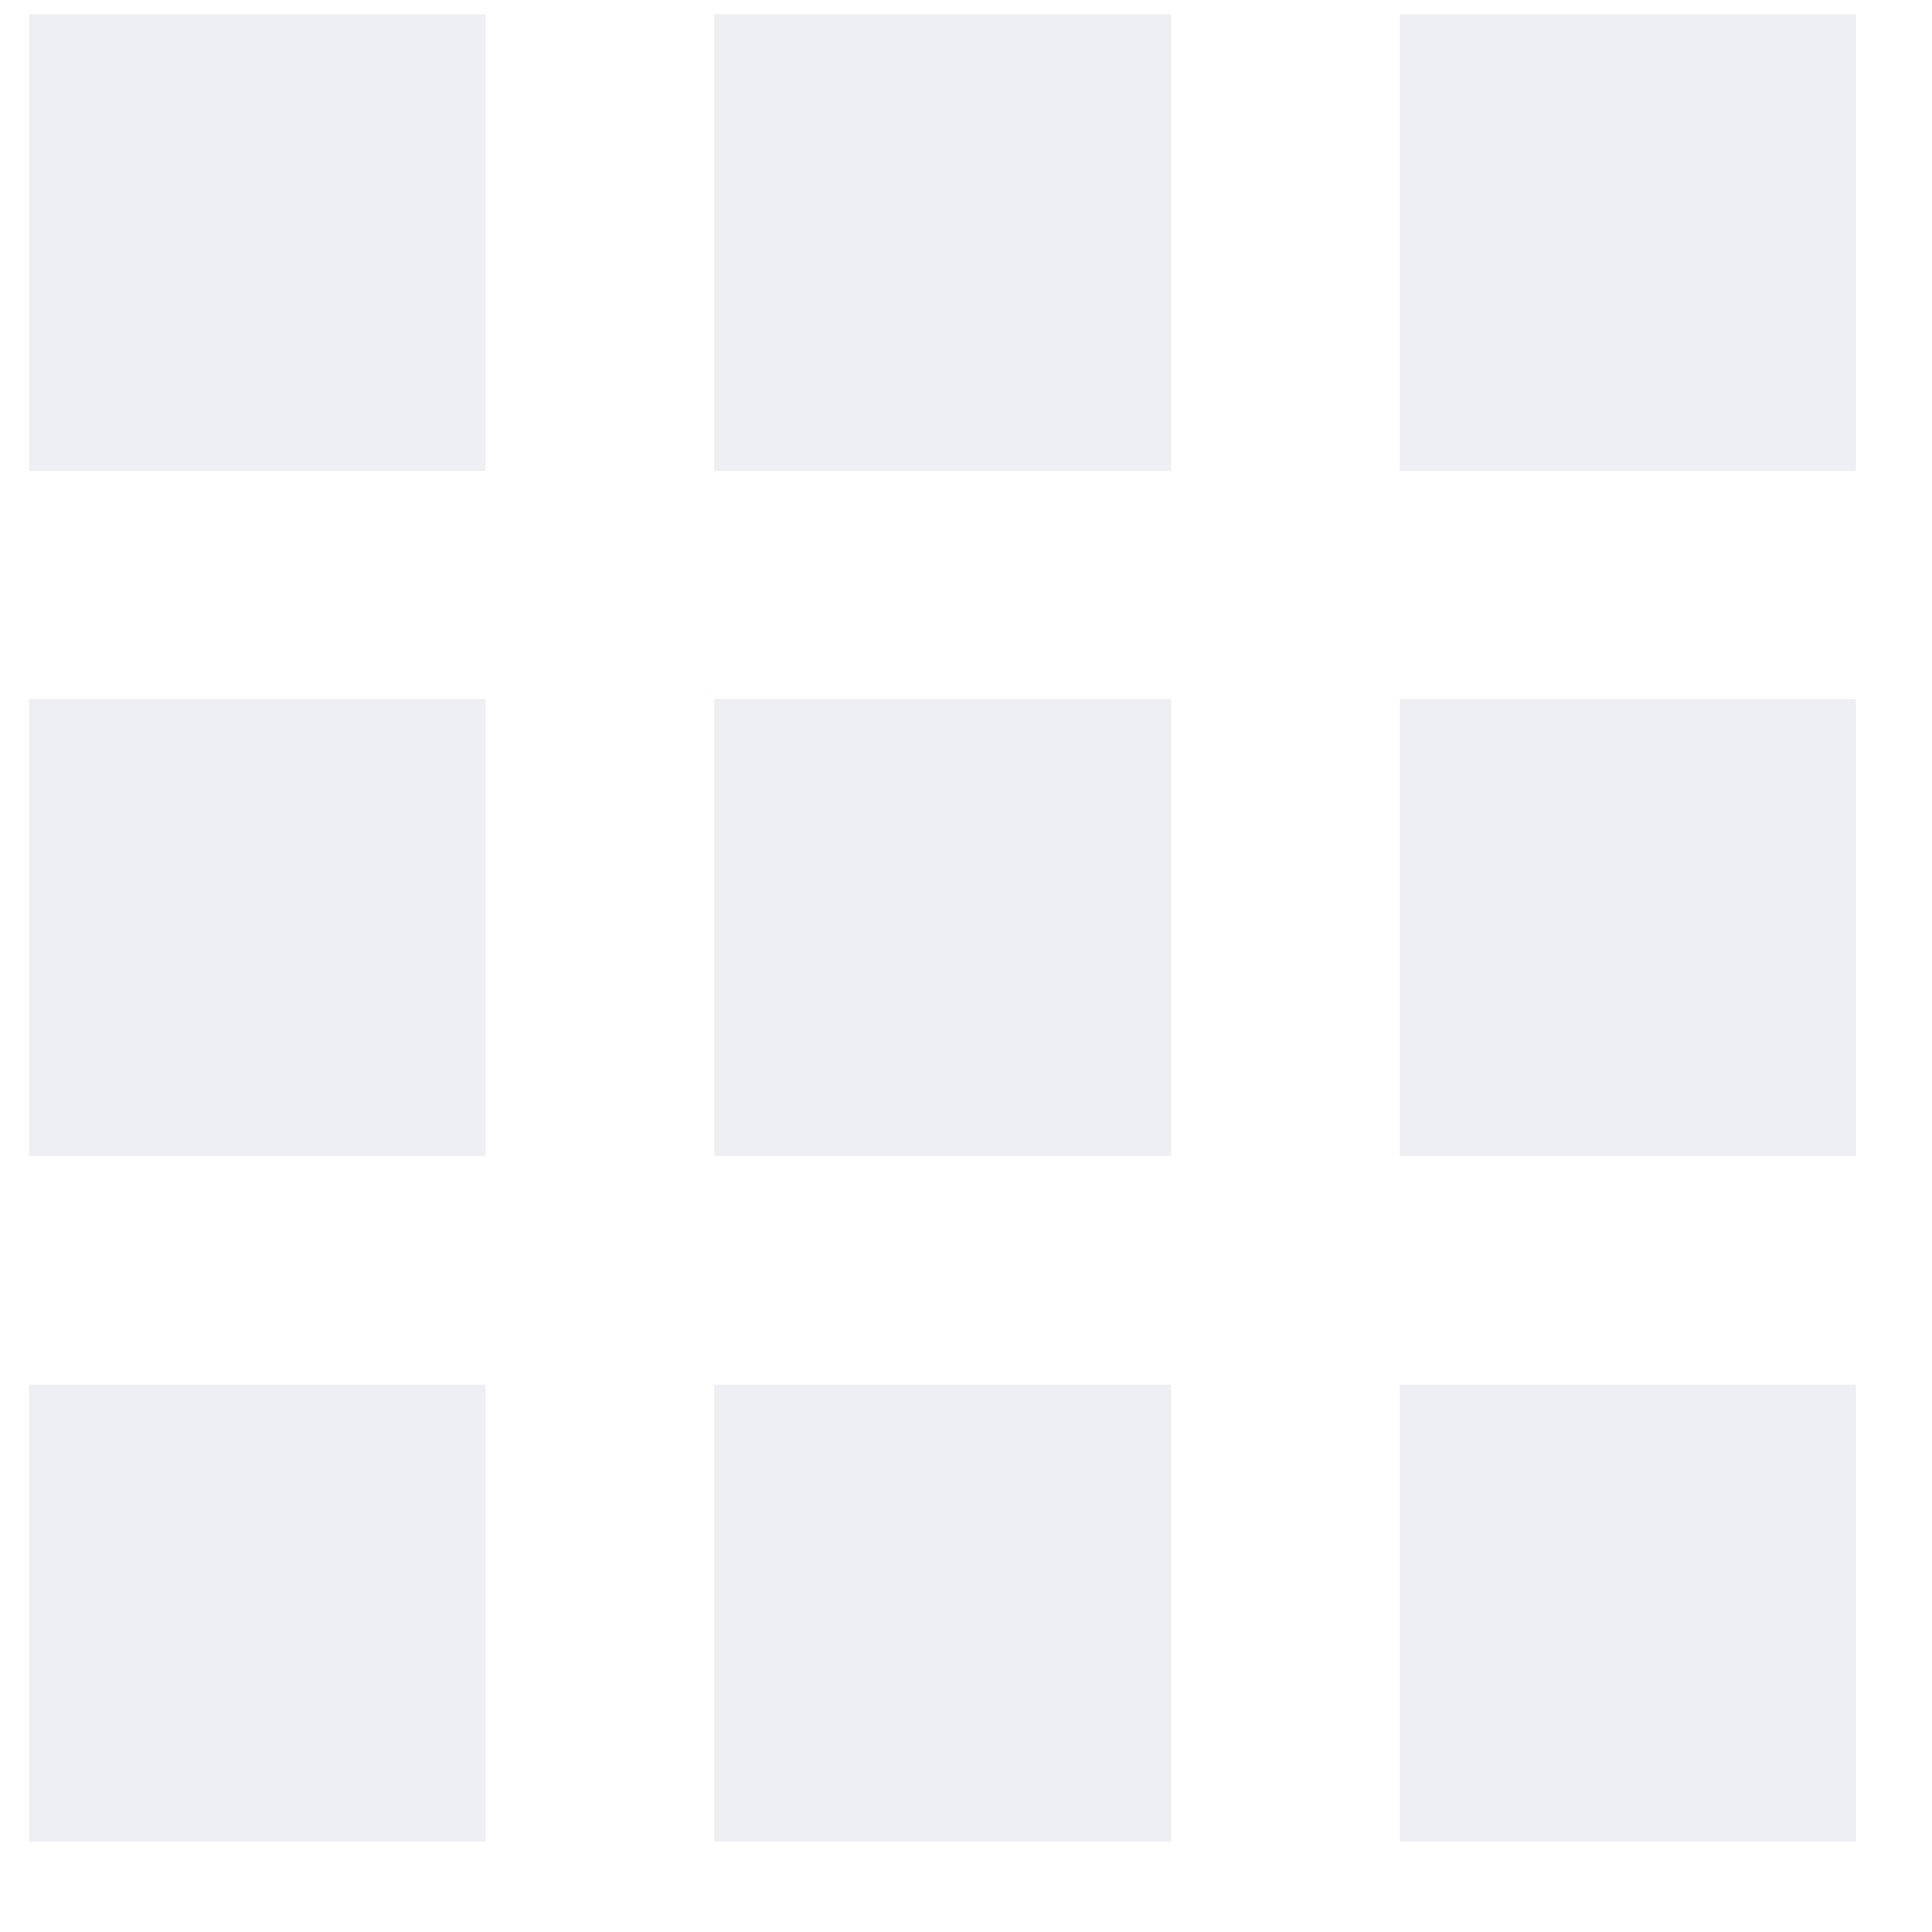 <svg width="20" height="20" viewBox="0 0 20 20" fill="none" xmlns="http://www.w3.org/2000/svg">
<path d="M0.3 4.875H5.029V0.146H0.3V4.875ZM7.393 19.061H12.121V14.333H7.393V19.061ZM0.3 19.061H5.029V14.333H0.3V19.061ZM0.3 11.968H5.029V7.24H0.3V11.968ZM7.393 11.968H12.121V7.24H7.393V11.968ZM14.486 0.146V4.875H19.215V0.146H14.486ZM7.393 4.875H12.121V0.146H7.393V4.875ZM14.486 11.968H19.215V7.24H14.486V11.968ZM14.486 19.061H19.215V14.333H14.486V19.061Z" fill="#C2C8D3" fill-opacity="0.3"/>
</svg>
